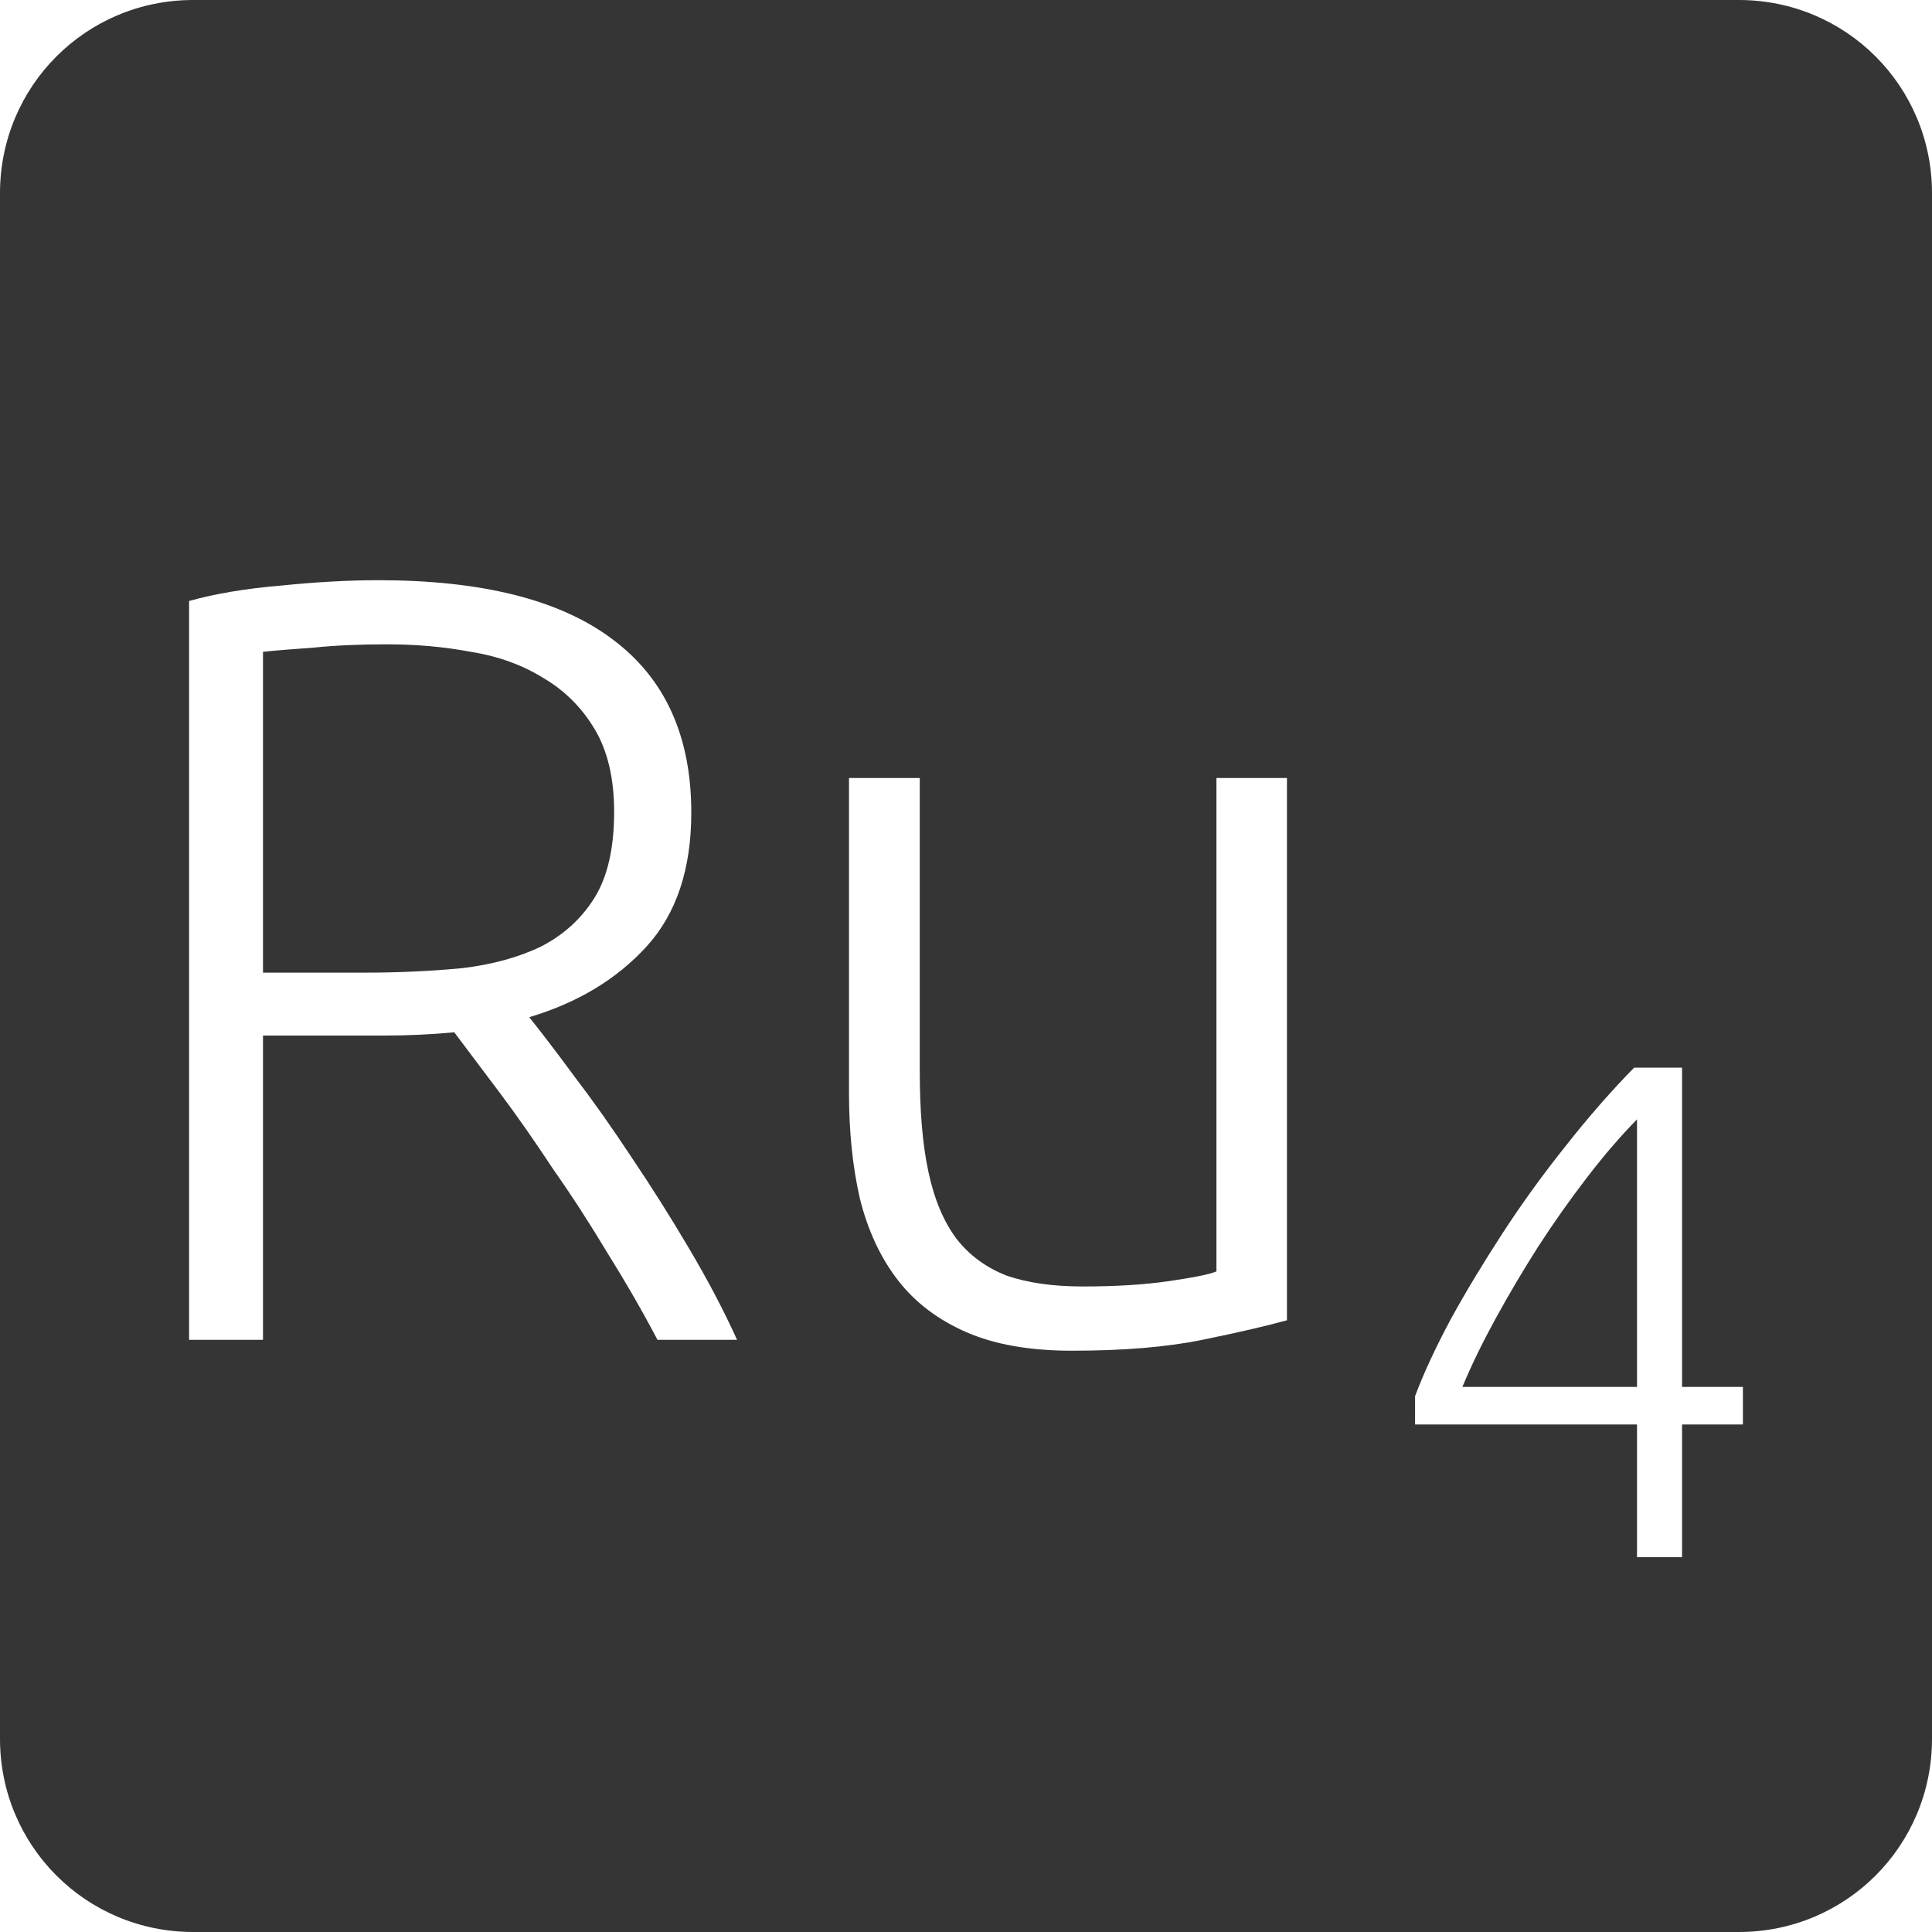 <?xml version="1.0" encoding="UTF-8" standalone="no"?>
<svg
   xmlns:dc="http://purl.org/dc/elements/1.1/"
   xmlns:cc="http://creativecommons.org/ns#"
   xmlns:rdf="http://www.w3.org/1999/02/22-rdf-syntax-ns#"
   xmlns:svg="http://www.w3.org/2000/svg"
   xmlns="http://www.w3.org/2000/svg"
   xmlns:sodipodi="http://sodipodi.sourceforge.net/DTD/sodipodi-0.dtd"
   xmlns:inkscape="http://www.inkscape.org/namespaces/inkscape"
   viewBox="0 0 16 16"
   id="svg2"
   version="1.1"
   inkscape:version="0.91 r13725"
   sodipodi:docname="indicator-keyboard-Ru-4.svg">
  <defs
     id="defs12" />
  <sodipodi:namedview
     pagecolor="#ffffff"
     bordercolor="#666666"
     borderopacity="1"
     objecttolerance="10"
     gridtolerance="10"
     guidetolerance="10"
     inkscape:pageopacity="0"
     inkscape:pageshadow="2"
     inkscape:window-width="459"
     inkscape:window-height="369"
     id="namedview10"
     showgrid="false"
     inkscape:zoom="14.75"
     inkscape:cx="8"
     inkscape:cy="8"
     inkscape:window-x="65"
     inkscape:window-y="24"
     inkscape:window-maximized="0"
     inkscape:current-layer="svg2" />
  <path
     style="fill:#353535;fill-opacity:1"
     d="M 1.6 0 C 0.713 2.9605947e-16 0 0.713 0 1.6 L 0 14.4 C 2.9605947e-16 15.287 0.713 16 1.6 16 L 14.4 16 C 15.287 16 16 15.287 16 14.4 L 16 1.6 C 16 0.713 15.287 0 14.4 0 L 1.6 0 z M 3.133 4.805 C 3.991 4.805 4.636 4.967 5.068 5.291 C 5.506 5.615 5.725 6.094 5.725 6.73 C 5.725 7.198 5.601 7.568 5.355 7.838 C 5.109 8.108 4.785 8.304 4.383 8.424 C 4.479 8.544 4.602 8.704 4.752 8.908 C 4.908 9.112 5.068 9.338 5.23 9.584 C 5.392 9.824 5.551 10.076 5.707 10.34 C 5.863 10.604 5.996 10.856 6.104 11.096 L 5.445 11.096 C 5.319 10.856 5.181 10.617 5.031 10.377 C 4.887 10.137 4.738 9.906 4.582 9.684 C 4.432 9.456 4.285 9.245 4.141 9.053 L 3.762 8.549 C 3.57 8.567 3.38 8.576 3.188 8.576 L 2.178 8.576 L 2.178 11.096 L 1.566 11.096 L 1.566 4.977 C 1.782 4.917 2.034 4.874 2.322 4.85 C 2.616 4.82 2.887 4.805 3.133 4.805 z M 3.205 5.336 C 2.977 5.336 2.776 5.345 2.602 5.363 C 2.434 5.375 2.292 5.386 2.178 5.398 L 2.178 8.055 L 3.025 8.055 C 3.307 8.055 3.574 8.042 3.826 8.018 C 4.078 7.988 4.296 7.928 4.482 7.838 C 4.668 7.742 4.816 7.608 4.924 7.434 C 5.032 7.26 5.086 7.023 5.086 6.723 C 5.086 6.447 5.032 6.217 4.924 6.037 C 4.816 5.857 4.674 5.717 4.5 5.615 C 4.326 5.507 4.126 5.434 3.898 5.398 C 3.676 5.356 3.445 5.336 3.205 5.336 z M 7.031 6.443 L 7.617 6.443 L 7.617 8.863 C 7.617 9.193 7.639 9.473 7.688 9.701 C 7.736 9.929 7.814 10.116 7.922 10.26 C 8.03 10.398 8.168 10.498 8.336 10.564 C 8.51 10.624 8.721 10.654 8.967 10.654 C 9.243 10.654 9.482 10.639 9.686 10.609 C 9.89 10.579 10.02 10.553 10.074 10.529 L 10.074 6.443 L 10.658 6.443 L 10.658 10.934 C 10.484 10.982 10.251 11.036 9.957 11.096 C 9.663 11.156 9.303 11.186 8.877 11.186 C 8.529 11.186 8.238 11.135 8.004 11.033 C 7.77 10.931 7.58 10.788 7.436 10.602 C 7.292 10.416 7.187 10.19 7.121 9.926 C 7.061 9.662 7.031 9.371 7.031 9.053 L 7.031 6.443 z M 13.533 8.842 L 13.93 8.842 L 13.93 11.486 L 14.434 11.486 L 14.434 11.797 L 13.93 11.797 L 13.93 12.896 L 13.557 12.896 L 13.557 11.797 L 11.719 11.797 L 11.719 11.562 C 11.789 11.375 11.887 11.164 12.012 10.93 C 12.14 10.696 12.285 10.457 12.445 10.211 C 12.605 9.965 12.778 9.726 12.965 9.492 C 13.152 9.254 13.342 9.037 13.533 8.842 z M 13.557 9.27 C 13.42 9.41 13.281 9.571 13.141 9.754 C 13 9.937 12.865 10.129 12.736 10.328 C 12.612 10.523 12.496 10.719 12.387 10.918 C 12.278 11.117 12.185 11.307 12.111 11.486 L 13.557 11.486 L 13.557 9.27 z "
     id="path4" />
</svg>
